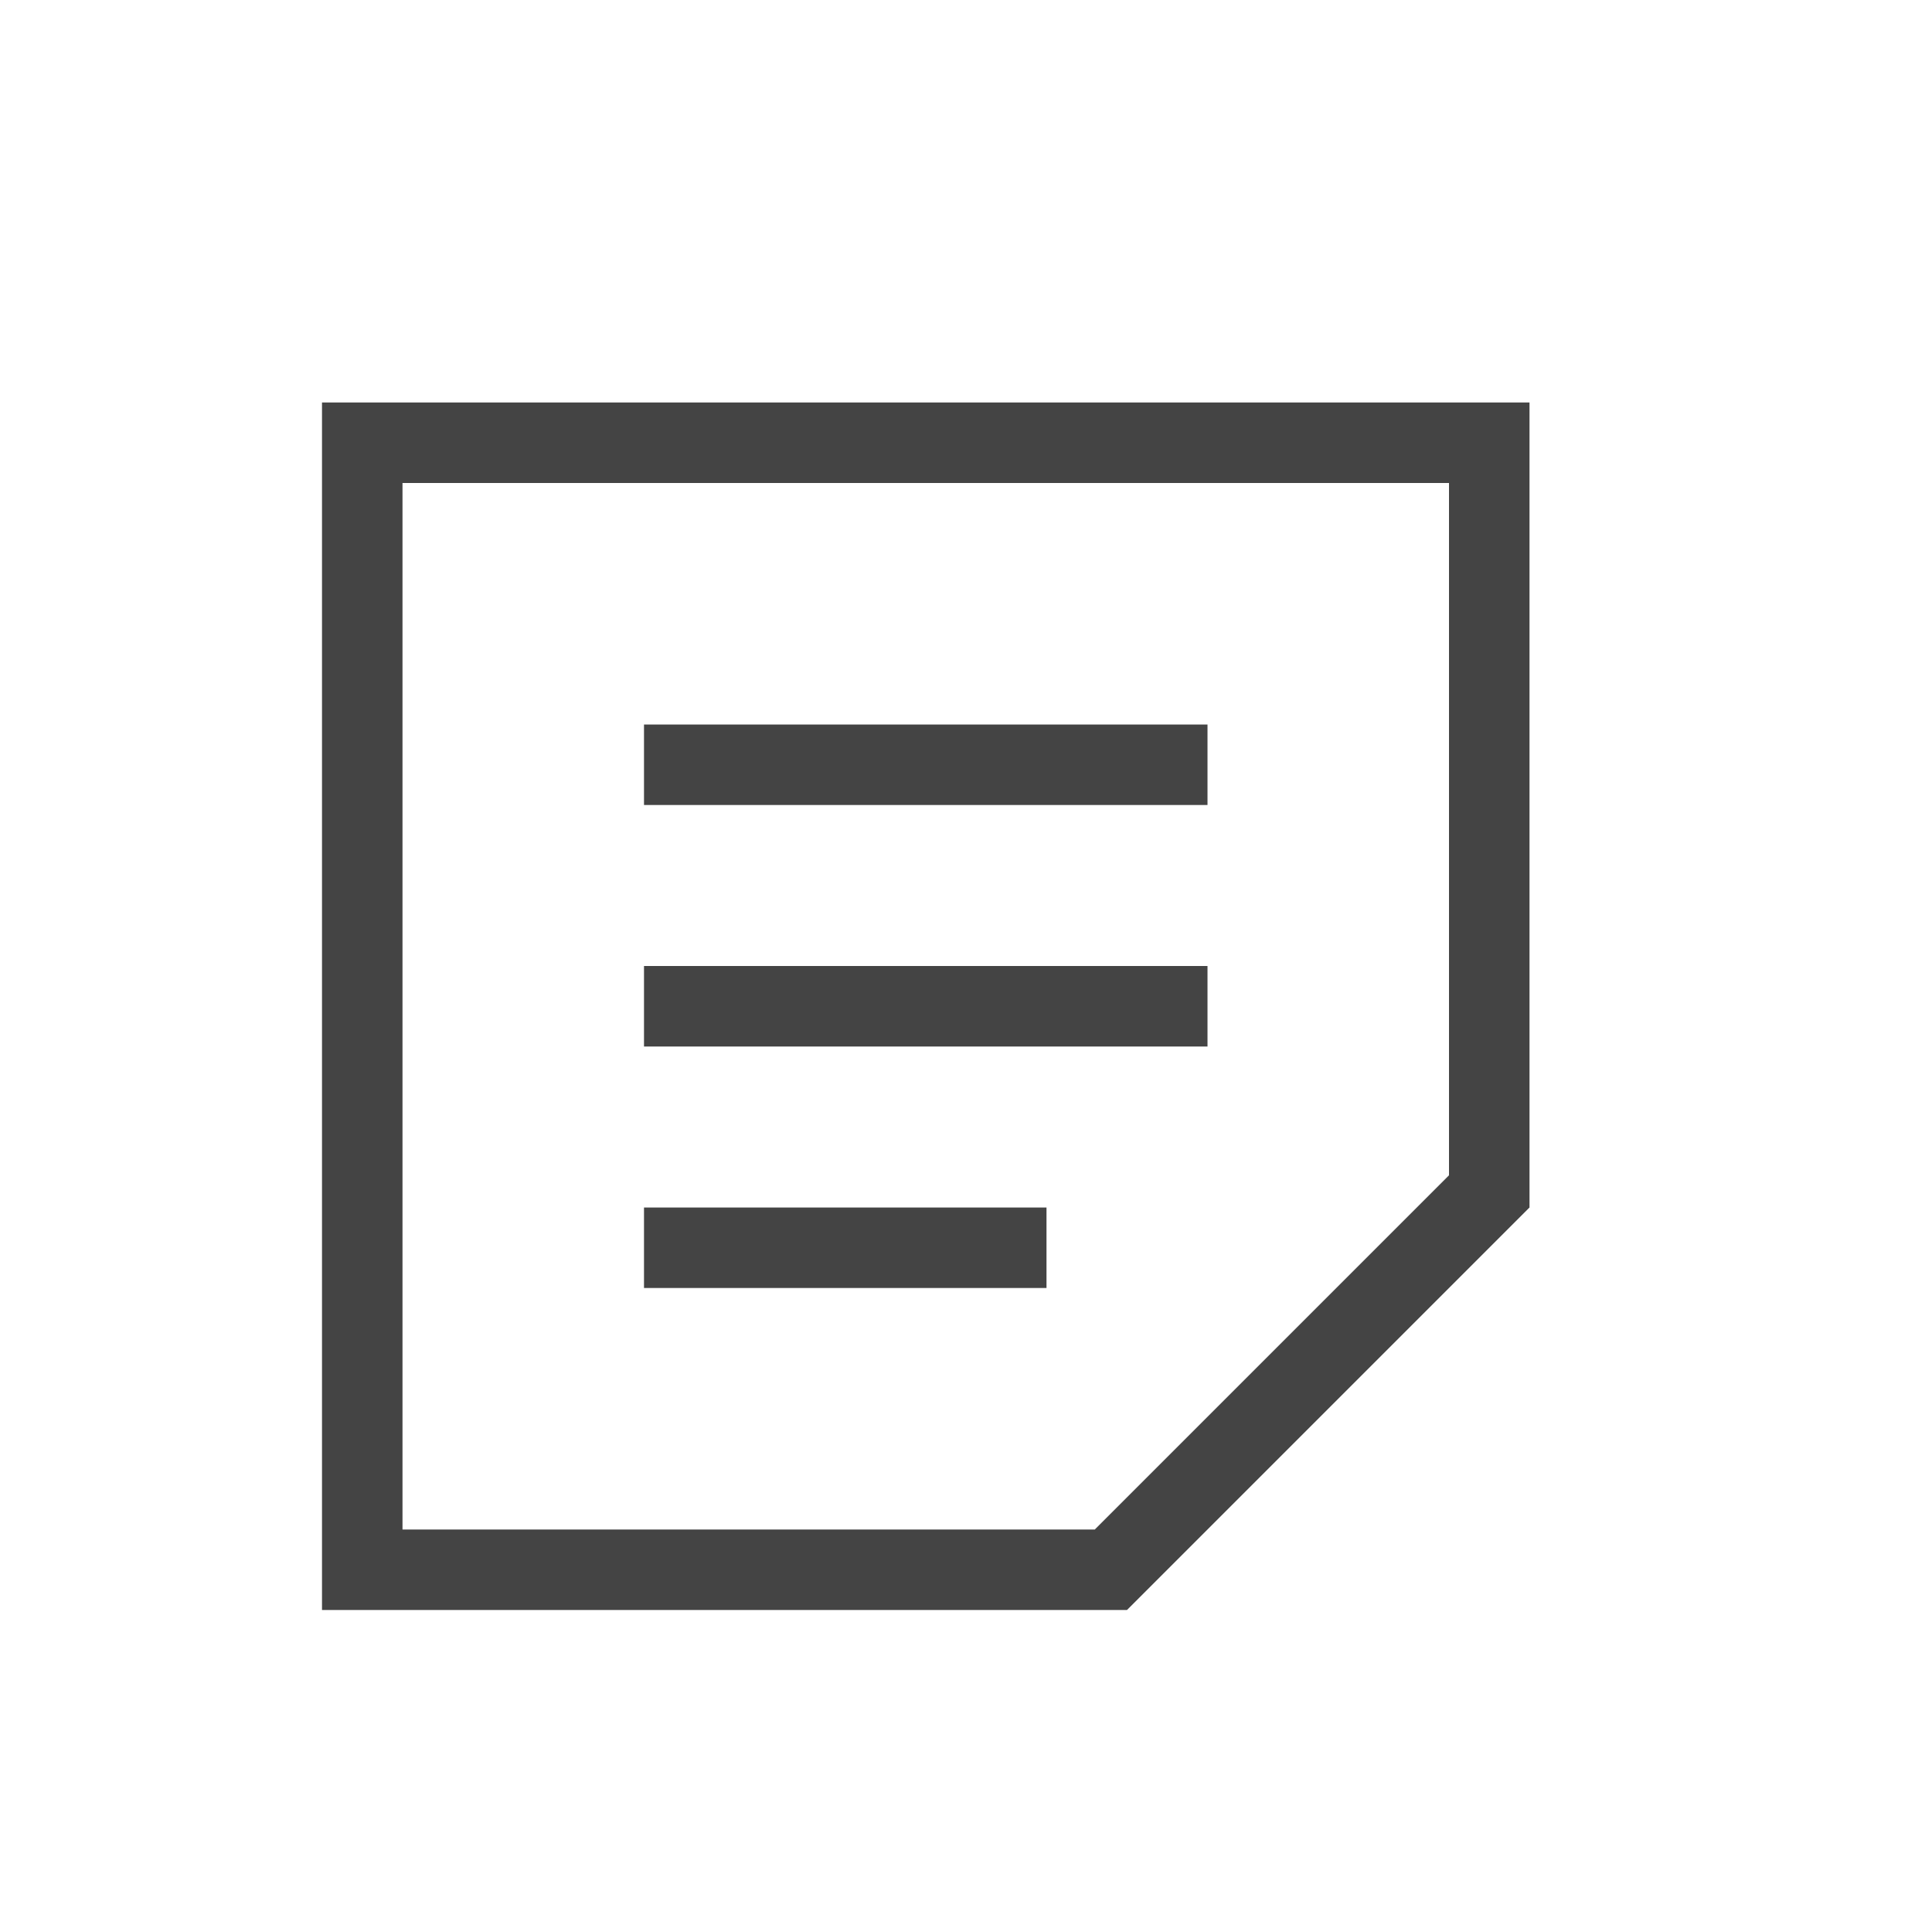 <?xml version="1.0" standalone="no"?><!DOCTYPE svg PUBLIC "-//W3C//DTD SVG 1.1//EN" "http://www.w3.org/Graphics/SVG/1.1/DTD/svg11.dtd"><svg class="icon" width="64px" height="64.00px" viewBox="0 0 1024 1024" version="1.1" xmlns="http://www.w3.org/2000/svg"><path d="M170.667 213.333h640v426.667l-213.333 213.333H170.667V213.333z m42.667 42.667v554.667h366.933l187.733-187.733V256H213.333z m426.667 170.667H341.333V384h298.667v42.667z m0 128H341.333v-42.667h298.667v42.667z m-85.333 128H341.333v-42.667h213.333v42.667z" fill="#444444" /></svg>